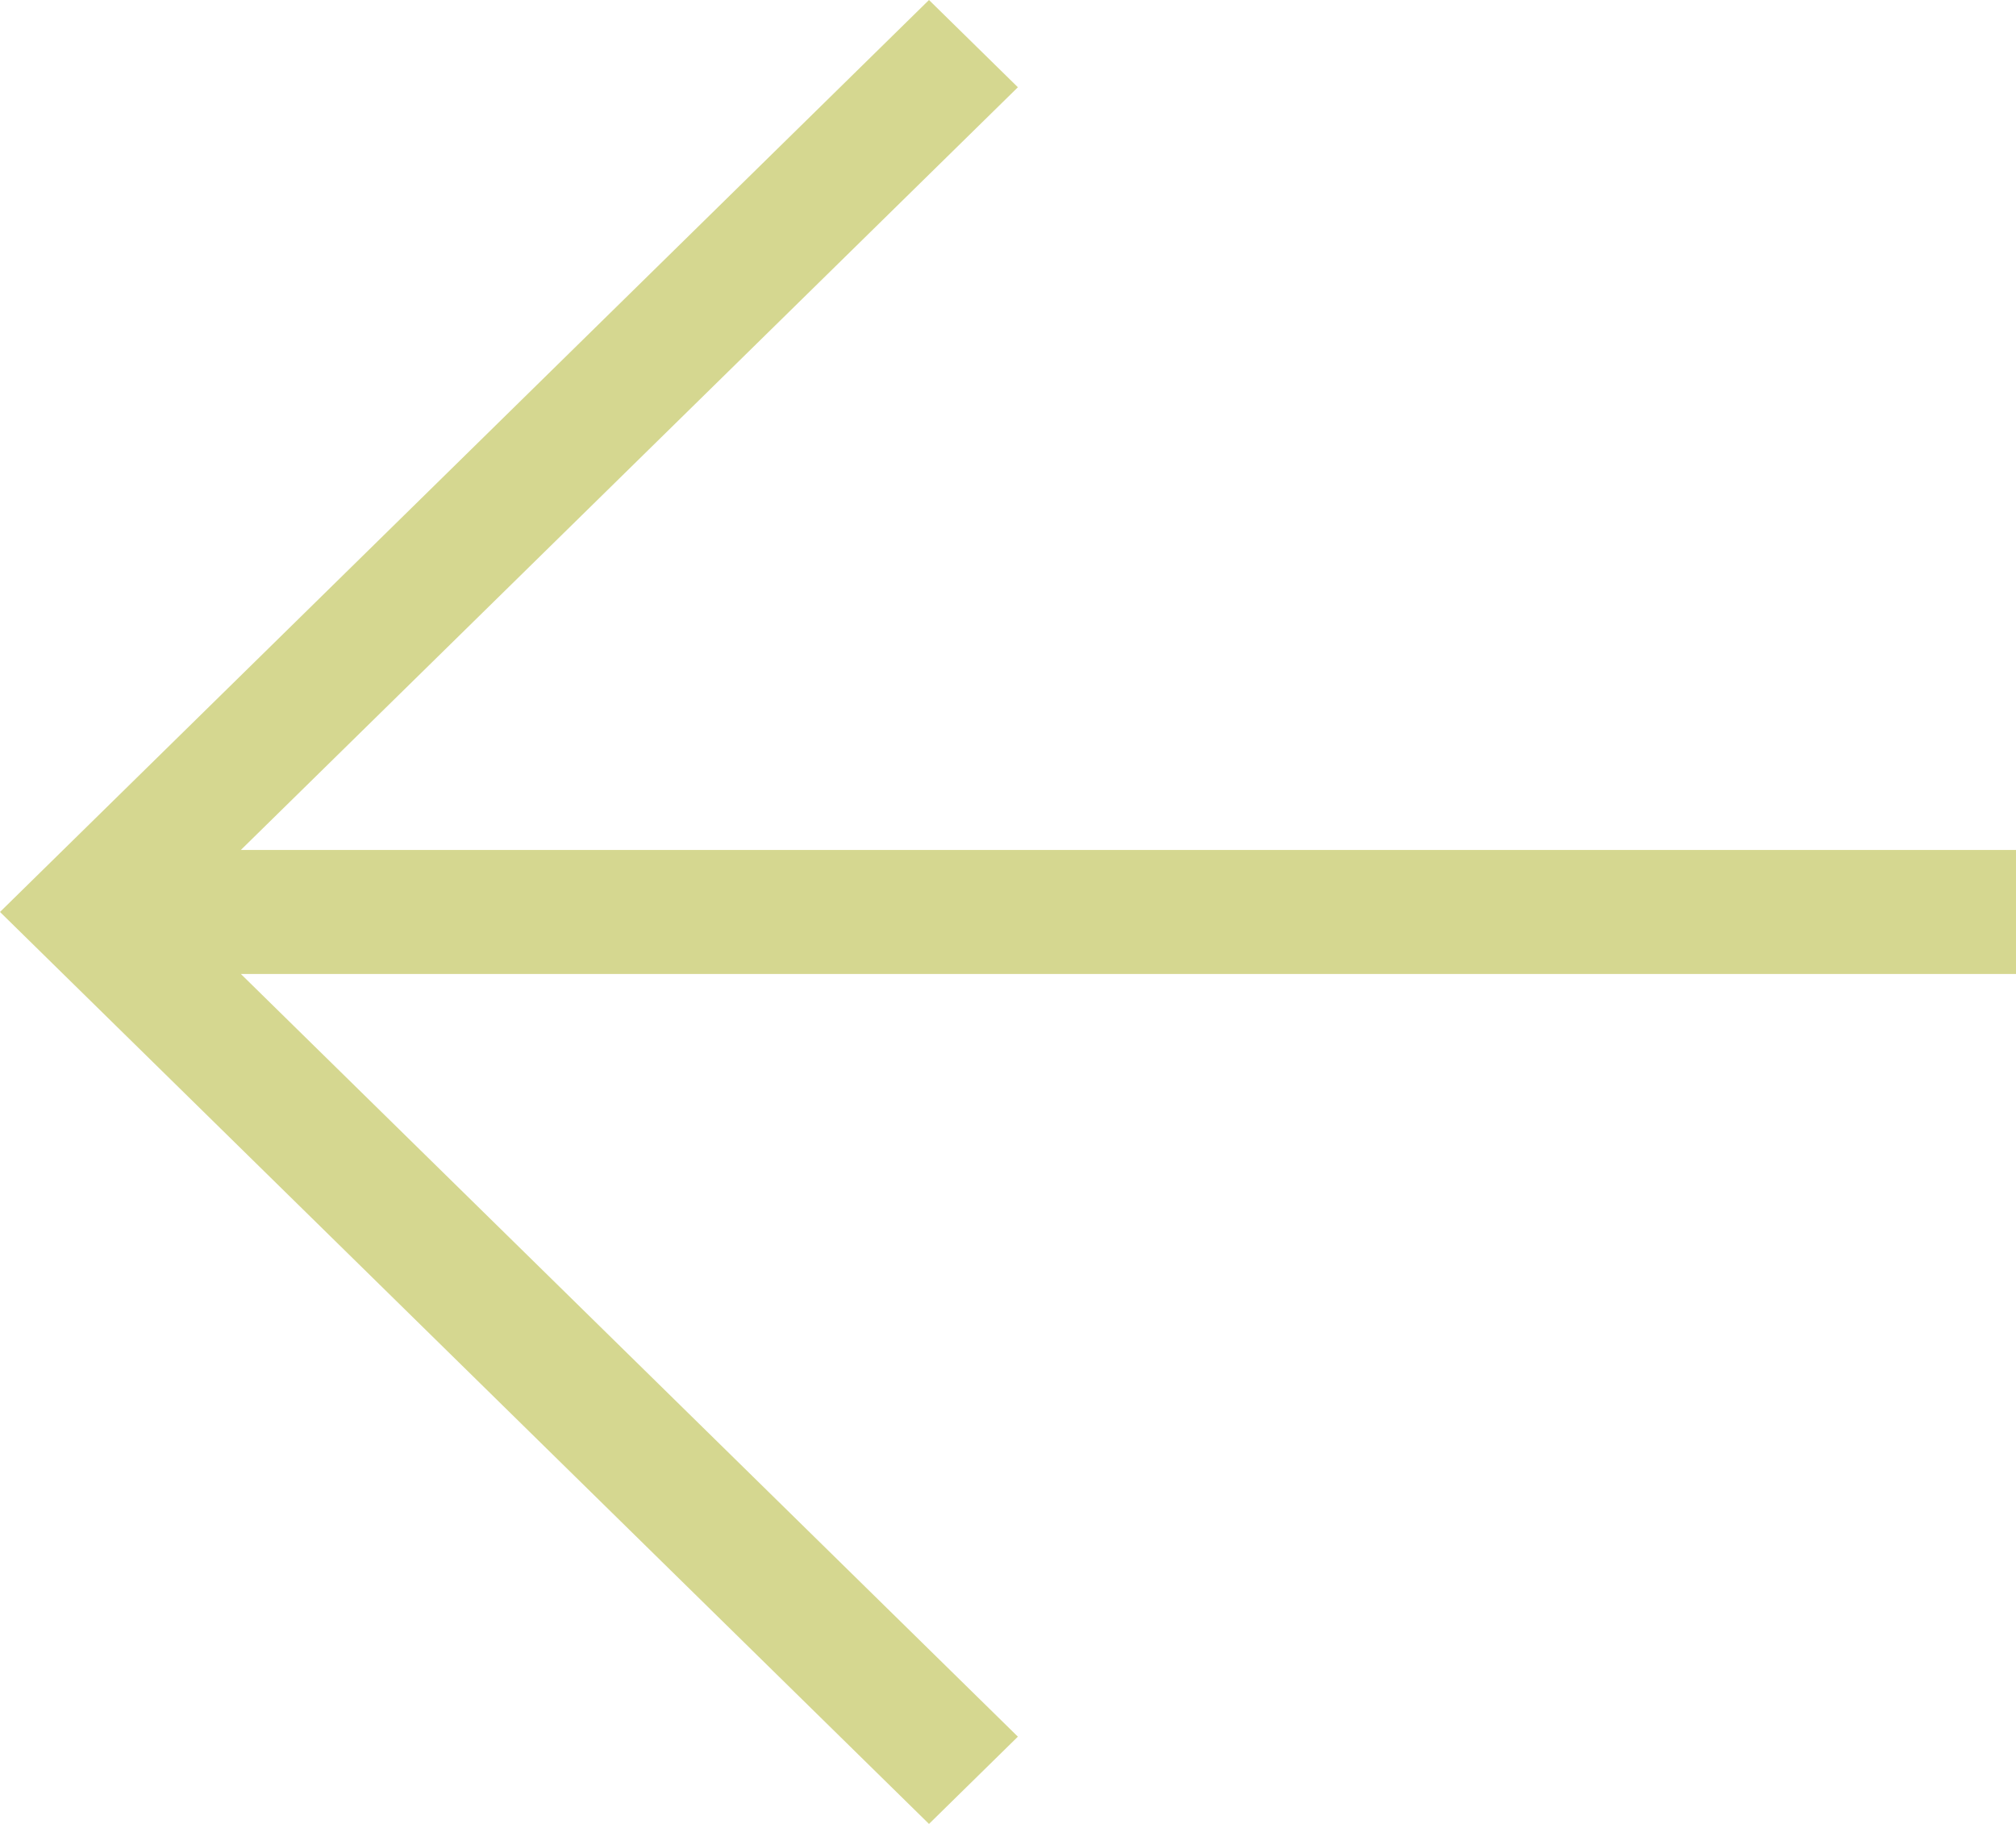 <svg width="21" height="19" viewBox="0 0 21 19" fill="none" xmlns="http://www.w3.org/2000/svg">
<path d="M21 8.854H2.509L10.603 0.909L9.677 0L0 9.5L9.677 19L10.603 18.091L2.509 10.146H21V8.854Z" fill="url(#paint0_linear_665_85)"/>
<defs>
<linearGradient id="paint0_linear_665_85" x1="-1.14216e-07" y1="9.198" x2="20.902" y2="9.198" gradientUnits="userSpaceOnUse">
<stop offset="1" stop-color="#D5D790"/>
</linearGradient>
</defs>
</svg>
